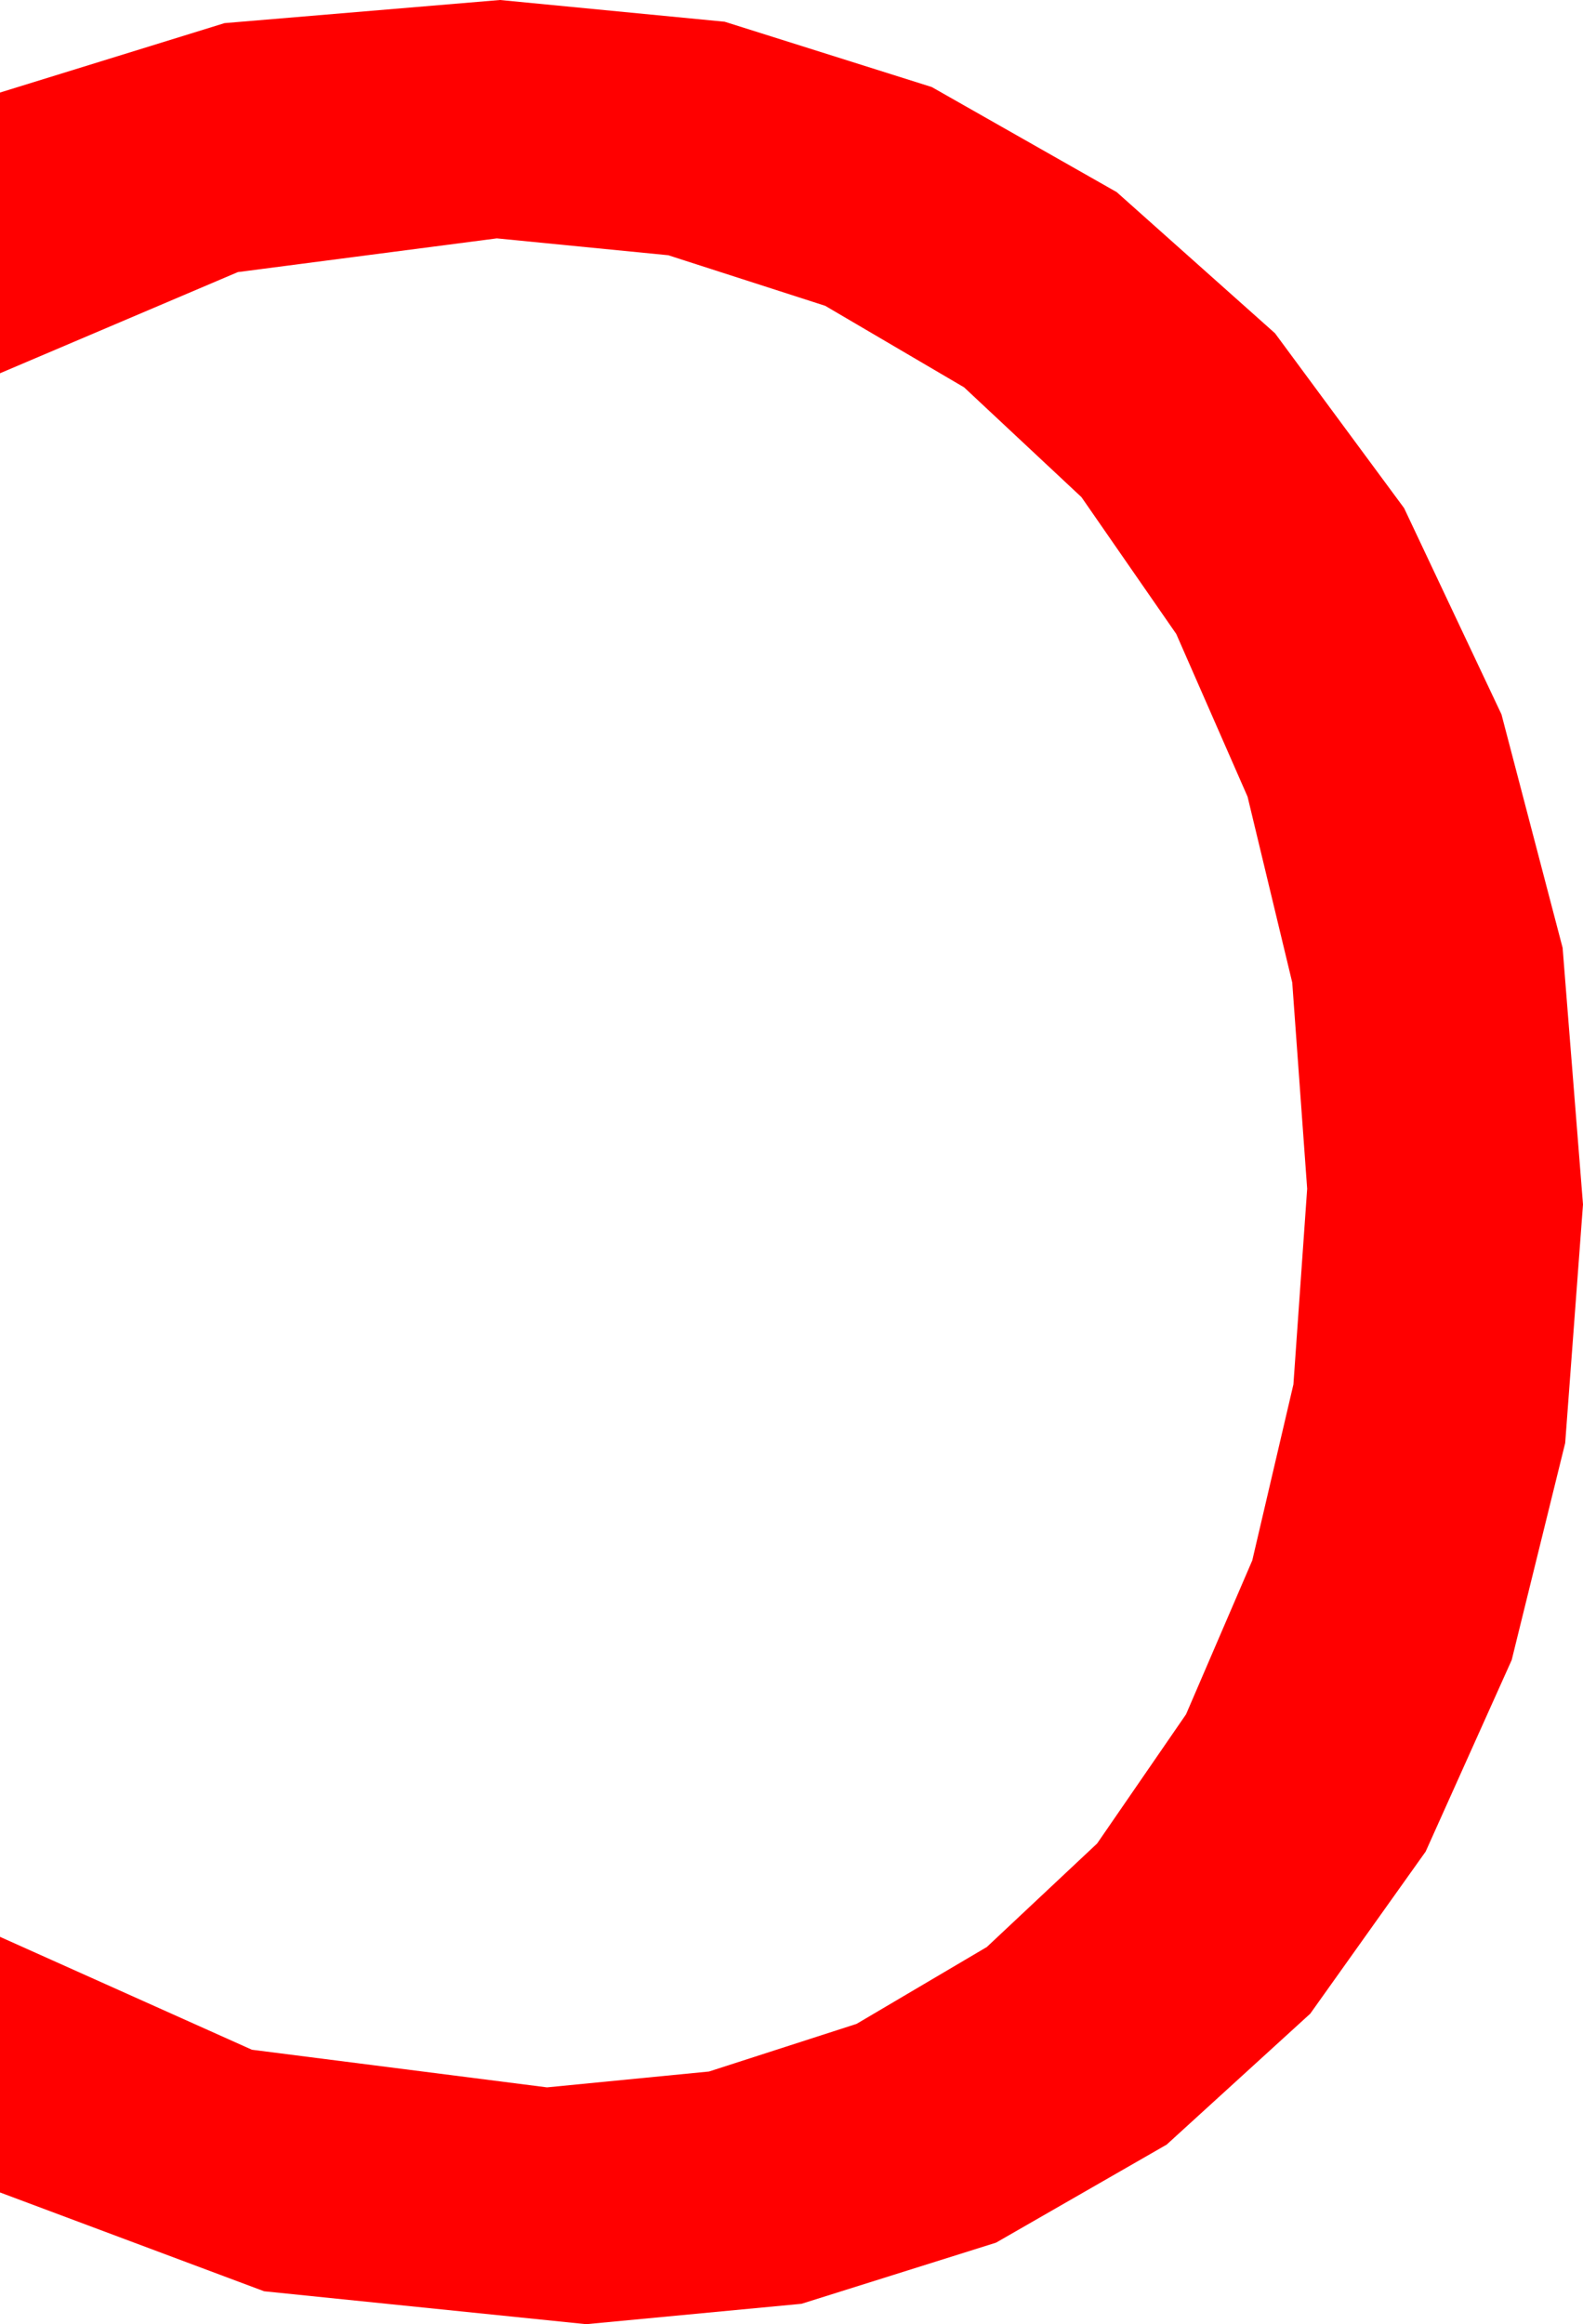 <?xml version="1.0" encoding="utf-8"?>
<!DOCTYPE svg PUBLIC "-//W3C//DTD SVG 1.1//EN" "http://www.w3.org/Graphics/SVG/1.1/DTD/svg11.dtd">
<svg width="29.59" height="43.418" xmlns="http://www.w3.org/2000/svg" xmlns:xlink="http://www.w3.org/1999/xlink" xmlns:xml="http://www.w3.org/XML/1998/namespace" version="1.1">
  <g>
    <g>
      <path style="fill:#FF0000;fill-opacity:1" d="M9.346,0L13.546,0.406 17.417,1.626 20.874,3.589 23.833,6.226 26.246,9.492 28.066,13.345 29.209,17.706 29.59,22.5 29.257,26.957 28.257,31.011 26.649,34.589 24.492,37.617 21.808,40.063 18.618,41.895 14.982,43.037 10.957,43.418 4.937,42.803 0,40.957 0,36.182 4.709,38.291 10.225,38.994 13.253,38.698 16.011,37.808 18.446,36.372 20.508,34.438 22.17,32.025 23.408,29.15 24.177,25.862 24.434,22.207 24.155,18.354 23.32,14.883 21.987,11.843 20.215,9.287 18.021,7.236 15.425,5.713 12.491,4.768 9.287,4.453 4.446,5.083 0,6.973 0,1.729 4.197,0.432 9.346,0z" />
    </g>
  </g>
</svg>